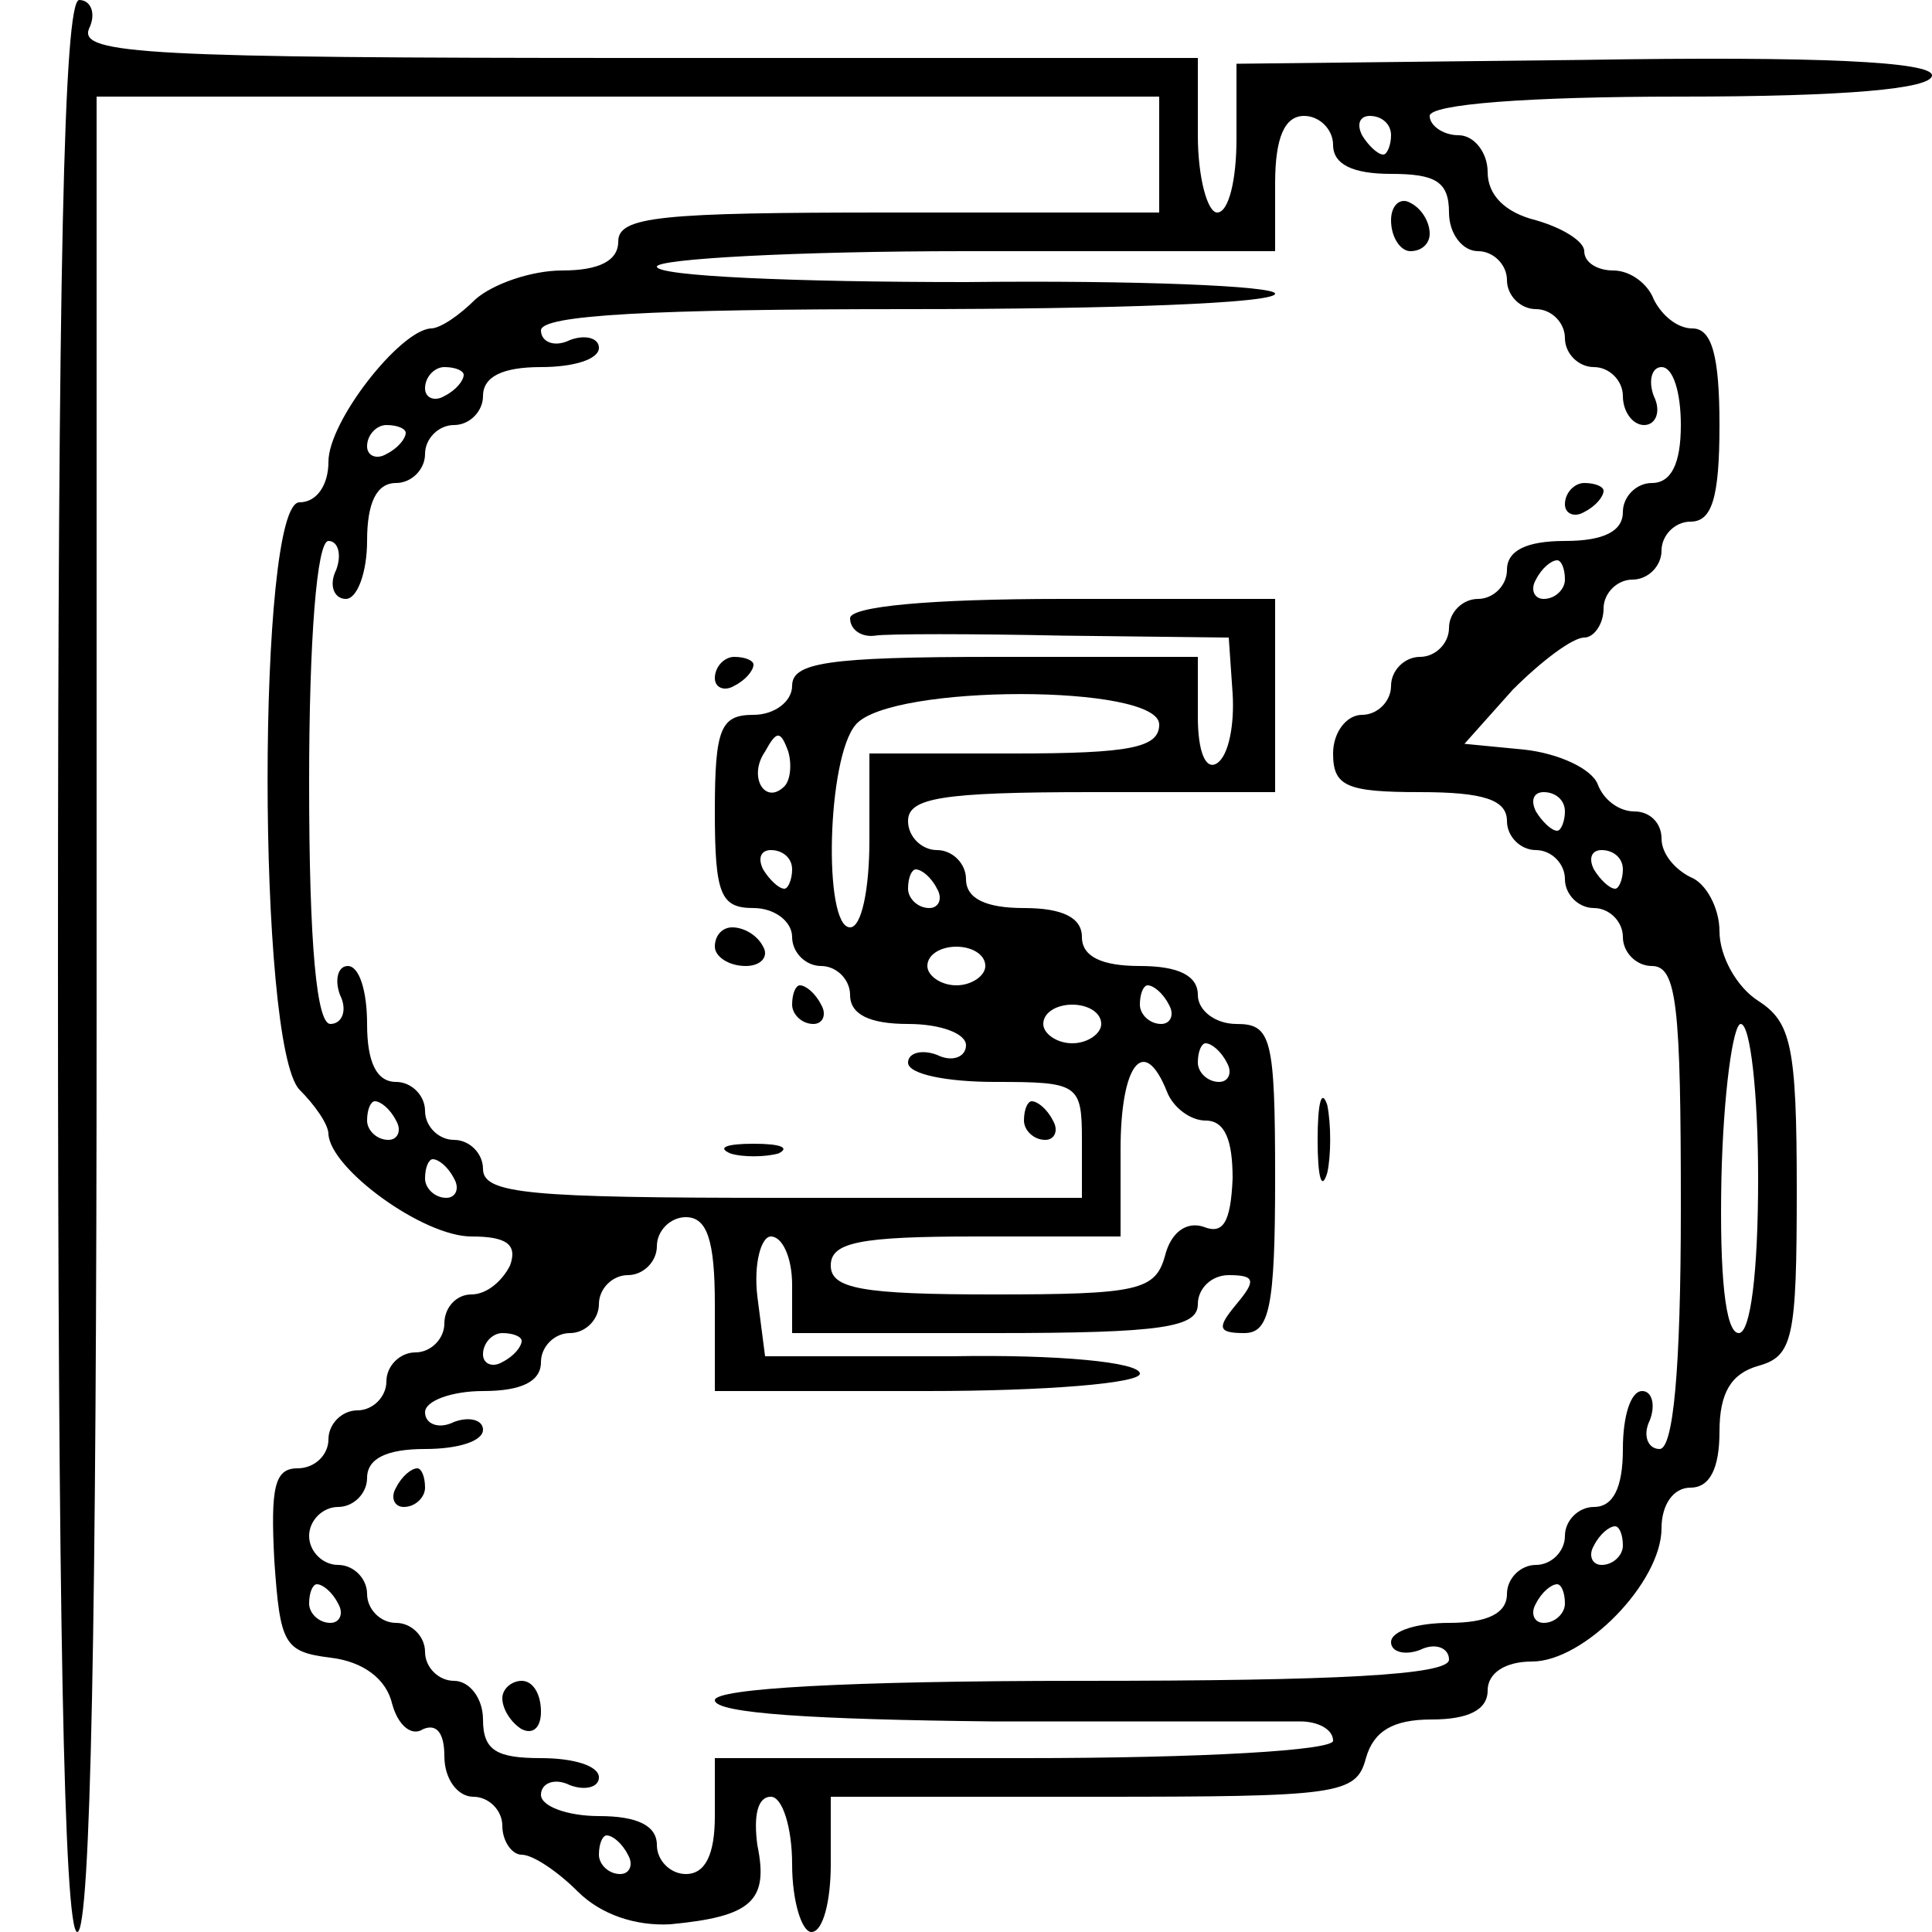<?xml version="1.0" standalone="no"?>
<!DOCTYPE svg PUBLIC "-//W3C//DTD SVG 20010904//EN"
 "http://www.w3.org/TR/2001/REC-SVG-20010904/DTD/svg10.dtd">
<svg version="1.0" xmlns="http://www.w3.org/2000/svg"
 width="100pt" height="100pt" viewBox="0 0 100 100"
 preserveAspectRatio="xMidYMid meet">
<g transform="translate(0,100) scale(0.1,-0.1)"
fill="#000000" stroke="none">
<path d="M30 500 c0 -327 3 -500 10 -500 7 0 10 165 10 475 l0 475 275 0 275
0 0 -30 0 -30 -140 0 c-118 0 -140 -2 -140 -15 0 -10 -10 -15 -29 -15 -16 0
-36 -7 -45 -15 -8 -8 -18 -15 -23 -15 -16 -1 -53 -48 -53 -69 0 -12 -6 -21
-15 -21 -22 0 -22 -281 0 -304 8 -8 15 -18 15 -23 1 -18 49 -53 74 -53 18 0
24 -4 20 -15 -4 -8 -12 -15 -20 -15 -8 0 -14 -7 -14 -15 0 -8 -7 -15 -15 -15
-8 0 -15 -7 -15 -15 0 -8 -7 -15 -15 -15 -8 0 -15 -7 -15 -15 0 -8 -7 -15 -16
-15 -12 0 -14 -10 -12 -48 3 -43 5 -47 29 -50 17 -2 29 -11 32 -24 3 -11 10
-17 16 -13 7 3 11 -2 11 -14 0 -12 7 -21 15 -21 8 0 15 -7 15 -15 0 -8 5 -15
10 -15 6 0 19 -9 29 -19 12 -12 30 -18 48 -17 42 4 51 12 45 41 -2 15 0 25 7
25 6 0 11 -16 11 -35 0 -19 5 -35 10 -35 6 0 10 16 10 35 l0 35 136 0 c127 0
136 1 141 20 4 14 14 20 34 20 19 0 29 5 29 15 0 9 9 15 23 15 27 0 67 41 67
69 0 12 6 21 15 21 10 0 15 10 15 29 0 20 6 30 20 34 18 5 20 14 20 91 0 75
-3 87 -20 98 -11 7 -20 23 -20 36 0 12 -7 25 -15 28 -8 4 -15 12 -15 20 0 8
-6 14 -14 14 -8 0 -16 6 -19 14 -3 8 -20 16 -38 18 l-31 3 25 28 c15 15 31 27
37 27 5 0 10 7 10 15 0 8 7 15 15 15 8 0 15 7 15 15 0 8 7 15 15 15 11 0 15
12 15 50 0 36 -4 50 -14 50 -8 0 -16 7 -20 15 -3 8 -12 15 -21 15 -8 0 -15 4
-15 10 0 5 -11 12 -25 16 -16 4 -25 13 -25 25 0 10 -7 19 -15 19 -8 0 -15 5
-15 10 0 6 50 10 130 10 85 0 130 4 130 11 0 7 -58 10 -180 8 l-180 -2 0 -39
c0 -21 -4 -38 -10 -38 -5 0 -10 18 -10 40 l0 40 -290 0 c-253 0 -289 2 -284
15 4 8 1 15 -5 15 -8 0 -11 -141 -11 -500z m660 425 c0 -10 10 -15 30 -15 23
0 30 -4 30 -20 0 -11 7 -20 15 -20 8 0 15 -7 15 -15 0 -8 7 -15 15 -15 8 0 15
-7 15 -15 0 -8 7 -15 15 -15 8 0 15 -7 15 -15 0 -8 5 -15 11 -15 6 0 9 7 5 15
-3 8 -1 15 4 15 6 0 10 -13 10 -30 0 -20 -5 -30 -15 -30 -8 0 -15 -7 -15 -15
0 -10 -10 -15 -30 -15 -20 0 -30 -5 -30 -15 0 -8 -7 -15 -15 -15 -8 0 -15 -7
-15 -15 0 -8 -7 -15 -15 -15 -8 0 -15 -7 -15 -15 0 -8 -7 -15 -15 -15 -8 0
-15 -9 -15 -20 0 -17 7 -20 45 -20 33 0 45 -4 45 -15 0 -8 7 -15 15 -15 8 0
15 -7 15 -15 0 -8 7 -15 15 -15 8 0 15 -7 15 -15 0 -8 7 -15 15 -15 13 0 15
-21 15 -125 0 -85 -4 -125 -11 -125 -6 0 -9 7 -5 15 3 8 1 15 -4 15 -6 0 -10
-13 -10 -30 0 -20 -5 -30 -15 -30 -8 0 -15 -7 -15 -15 0 -8 -7 -15 -15 -15 -8
0 -15 -7 -15 -15 0 -10 -10 -15 -30 -15 -16 0 -30 -4 -30 -10 0 -5 7 -7 15 -4
8 4 15 1 15 -5 0 -8 -58 -11 -190 -11 -122 0 -190 -4 -190 -10 0 -7 53 -10
143 -11 78 0 150 0 160 0 9 0 17 -4 17 -10 0 -5 -67 -9 -160 -9 l-160 0 0 -30
c0 -20 -5 -30 -15 -30 -8 0 -15 7 -15 15 0 10 -10 15 -30 15 -16 0 -30 5 -30
11 0 6 7 9 15 5 8 -3 15 -1 15 4 0 6 -13 10 -30 10 -23 0 -30 4 -30 20 0 11
-7 20 -15 20 -8 0 -15 7 -15 15 0 8 -7 15 -15 15 -8 0 -15 7 -15 15 0 8 -7 15
-15 15 -8 0 -15 7 -15 15 0 8 7 15 15 15 8 0 15 7 15 15 0 10 10 15 30 15 17
0 30 4 30 10 0 5 -7 7 -15 4 -8 -4 -15 -1 -15 5 0 6 14 11 30 11 20 0 30 5 30
15 0 8 7 15 15 15 8 0 15 7 15 15 0 8 7 15 15 15 8 0 15 7 15 15 0 8 7 15 15
15 11 0 15 -12 15 -45 l0 -45 110 0 c61 0 110 4 110 9 0 6 -43 10 -97 9 l-97
0 -4 31 c-2 17 2 31 7 31 6 0 11 -11 11 -25 l0 -25 105 0 c87 0 105 3 105 15
0 8 7 15 16 15 14 0 14 -3 4 -15 -10 -12 -10 -15 4 -15 13 0 16 13 16 80 0 73
-2 80 -20 80 -11 0 -20 7 -20 15 0 10 -10 15 -30 15 -20 0 -30 5 -30 15 0 10
-10 15 -30 15 -20 0 -30 5 -30 15 0 8 -7 15 -15 15 -8 0 -15 7 -15 15 0 12 17
15 95 15 l95 0 0 50 0 50 -110 0 c-70 0 -110 -4 -110 -10 0 -6 6 -10 13 -9 6
1 50 1 97 0 l86 -1 2 -29 c1 -16 -2 -32 -8 -36 -6 -4 -10 6 -10 24 l0 31 -105
0 c-87 0 -105 -3 -105 -15 0 -8 -9 -15 -20 -15 -17 0 -20 -7 -20 -50 0 -43 3
-50 20 -50 11 0 20 -7 20 -15 0 -8 7 -15 15 -15 8 0 15 -7 15 -15 0 -10 10
-15 30 -15 17 0 30 -5 30 -11 0 -6 -7 -9 -15 -5 -8 3 -15 1 -15 -4 0 -6 20
-10 45 -10 43 0 45 -1 45 -30 l0 -30 -155 0 c-131 0 -155 2 -155 15 0 8 -7 15
-15 15 -8 0 -15 7 -15 15 0 8 -7 15 -15 15 -10 0 -15 10 -15 30 0 17 -4 30
-10 30 -5 0 -7 -7 -4 -15 4 -8 1 -15 -5 -15 -7 0 -11 40 -11 125 0 74 4 125
10 125 5 0 7 -7 4 -15 -4 -8 -1 -15 5 -15 6 0 11 14 11 30 0 20 5 30 15 30 8
0 15 7 15 15 0 8 7 15 15 15 8 0 15 7 15 15 0 10 10 15 30 15 17 0 30 4 30 10
0 5 -7 7 -15 4 -8 -4 -15 -1 -15 5 0 8 58 11 190 11 105 0 190 3 190 8 0 4
-72 7 -160 6 -88 0 -160 3 -160 8 0 4 72 8 160 8 l160 0 0 35 c0 24 5 35 15
35 8 0 15 -7 15 -15z m30 5 c0 -5 -2 -10 -4 -10 -3 0 -8 5 -11 10 -3 6 -1 10
4 10 6 0 11 -4 11 -10z m-480 -124 c0 -3 -4 -8 -10 -11 -5 -3 -10 -1 -10 4 0
6 5 11 10 11 6 0 10 -2 10 -4z m-30 -30 c0 -3 -4 -8 -10 -11 -5 -3 -10 -1 -10
4 0 6 5 11 10 11 6 0 10 -2 10 -4z m600 -76 c0 -5 -5 -10 -11 -10 -5 0 -7 5
-4 10 3 6 8 10 11 10 2 0 4 -4 4 -10z m-210 -75 c0 -12 -15 -15 -75 -15 l-75
0 0 -45 c0 -25 -4 -45 -10 -45 -14 0 -12 88 3 105 18 21 157 21 157 0z m-194
-32 c-10 -10 -19 5 -10 18 6 11 8 11 12 0 2 -7 1 -15 -2 -18z m404 -13 c0 -5
-2 -10 -4 -10 -3 0 -8 5 -11 10 -3 6 -1 10 4 10 6 0 11 -4 11 -10z m-400 -30
c0 -5 -2 -10 -4 -10 -3 0 -8 5 -11 10 -3 6 -1 10 4 10 6 0 11 -4 11 -10z m430
0 c0 -5 -2 -10 -4 -10 -3 0 -8 5 -11 10 -3 6 -1 10 4 10 6 0 11 -4 11 -10z
m-355 -10 c3 -5 1 -10 -4 -10 -6 0 -11 5 -11 10 0 6 2 10 4 10 3 0 8 -4 11
-10z m25 -40 c0 -5 -7 -10 -15 -10 -8 0 -15 5 -15 10 0 6 7 10 15 10 8 0 15
-4 15 -10z m95 -20 c3 -5 1 -10 -4 -10 -6 0 -11 5 -11 10 0 6 2 10 4 10 3 0 8
-4 11 -10z m-35 -10 c0 -5 -7 -10 -15 -10 -8 0 -15 5 -15 10 0 6 7 10 15 10 8
0 15 -4 15 -10z m340 -80 c0 -49 -4 -80 -10 -80 -7 0 -10 30 -9 80 1 44 6 80
10 80 5 0 9 -36 9 -80z m-275 60 c3 -5 1 -10 -4 -10 -6 0 -11 5 -11 10 0 6 2
10 4 10 3 0 8 -4 11 -10z m-31 -15 c3 -8 12 -15 20 -15 10 0 14 -10 14 -30 -1
-23 -5 -29 -15 -25 -9 3 -17 -3 -20 -15 -5 -18 -14 -20 -89 -20 -68 0 -84 3
-84 15 0 12 15 15 75 15 l75 0 0 45 c0 44 12 60 24 30z m-399 -15 c3 -5 1 -10
-4 -10 -6 0 -11 5 -11 10 0 6 2 10 4 10 3 0 8 -4 11 -10z m30 -30 c3 -5 1 -10
-4 -10 -6 0 -11 5 -11 10 0 6 2 10 4 10 3 0 8 -4 11 -10z m35 -84 c0 -3 -4 -8
-10 -11 -5 -3 -10 -1 -10 4 0 6 5 11 10 11 6 0 10 -2 10 -4z m570 -106 c0 -5
-5 -10 -11 -10 -5 0 -7 5 -4 10 3 6 8 10 11 10 2 0 4 -4 4 -10z m-665 -30 c3
-5 1 -10 -4 -10 -6 0 -11 5 -11 10 0 6 2 10 4 10 3 0 8 -4 11 -10z m635 0 c0
-5 -5 -10 -11 -10 -5 0 -7 5 -4 10 3 6 8 10 11 10 2 0 4 -4 4 -10z m-485 -130
c3 -5 1 -10 -4 -10 -6 0 -11 5 -11 10 0 6 2 10 4 10 3 0 8 -4 11 -10z"/>
<path d="M720 886 c0 -9 5 -16 10 -16 6 0 10 4 10 9 0 6 -4 13 -10 16 -5 3
-10 -1 -10 -9z"/>
<path d="M810 739 c0 -5 5 -7 10 -4 6 3 10 8 10 11 0 2 -4 4 -10 4 -5 0 -10
-5 -10 -11z"/>
<path d="M370 649 c0 -5 5 -7 10 -4 6 3 10 8 10 11 0 2 -4 4 -10 4 -5 0 -10
-5 -10 -11z"/>
<path d="M370 510 c0 -5 7 -10 16 -10 8 0 12 5 9 10 -3 6 -10 10 -16 10 -5 0
-9 -4 -9 -10z"/>
<path d="M410 480 c0 -5 5 -10 11 -10 5 0 7 5 4 10 -3 6 -8 10 -11 10 -2 0 -4
-4 -4 -10z"/>
<path d="M682 410 c0 -19 2 -27 5 -17 2 9 2 25 0 35 -3 9 -5 1 -5 -18z"/>
<path d="M530 420 c0 -5 5 -10 11 -10 5 0 7 5 4 10 -3 6 -8 10 -11 10 -2 0 -4
-4 -4 -10z"/>
<path d="M378 403 c6 -2 18 -2 25 0 6 3 1 5 -13 5 -14 0 -19 -2 -12 -5z"/>
<path d="M205 230 c-3 -5 -1 -10 4 -10 6 0 11 5 11 10 0 6 -2 10 -4 10 -3 0
-8 -4 -11 -10z"/>
<path d="M260 121 c0 -6 5 -13 10 -16 6 -3 10 1 10 9 0 9 -4 16 -10 16 -5 0
-10 -4 -10 -9z"/>
</g>
</svg>
